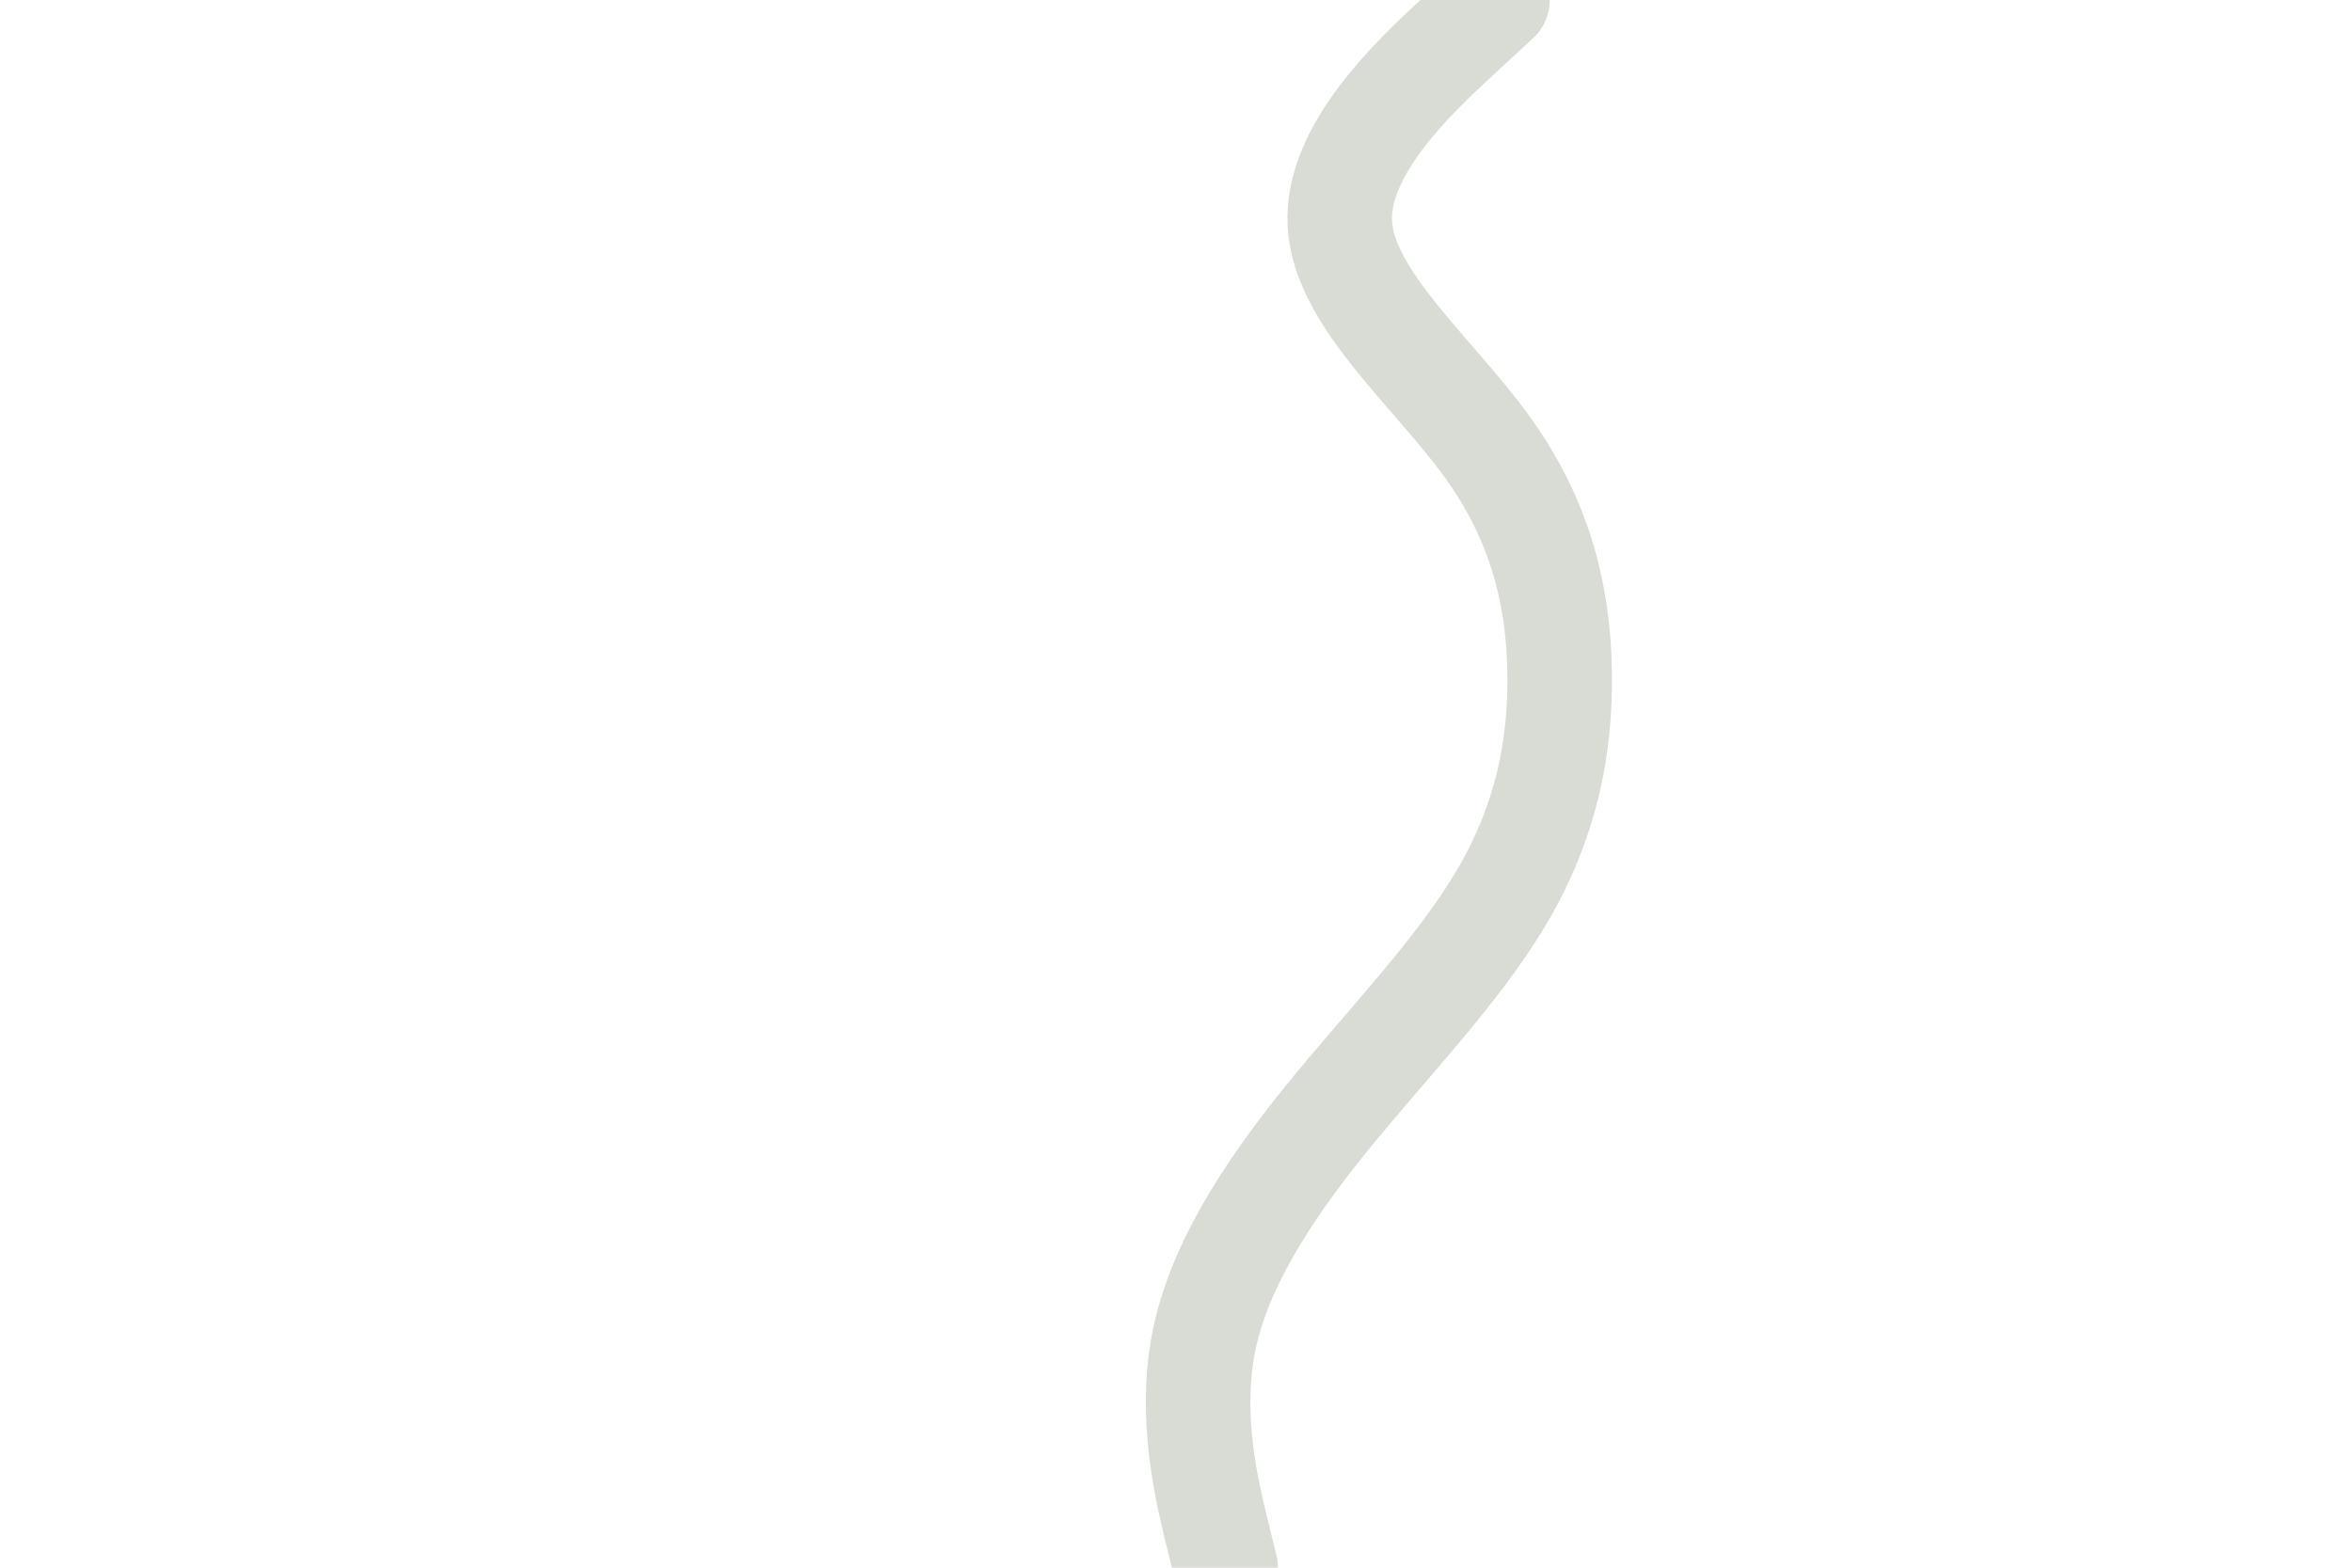 <svg id="visual" viewBox="0 0 900 600" width="900" height="600" xmlns="http://www.w3.org/2000/svg" xmlns:xlink="http://www.w3.org/1999/xlink" version="1.1"><path d="M469 600L465.5 585.7C462 571.3 455 542.7 460.5 514.2C466 485.7 484 457.3 507 428.8C530 400.3 558 371.7 574.8 343C591.7 314.3 597.3 285.7 596.8 257C596.3 228.3 589.7 199.7 569.2 171.2C548.7 142.7 514.3 114.3 512.7 85.8C511 57.3 542 28.7 557.5 14.3L573 0" fill="none" stroke="#D9DCD5" stroke-width="40" stroke-linecap="round" stroke-linejoin="miter"></path></svg>